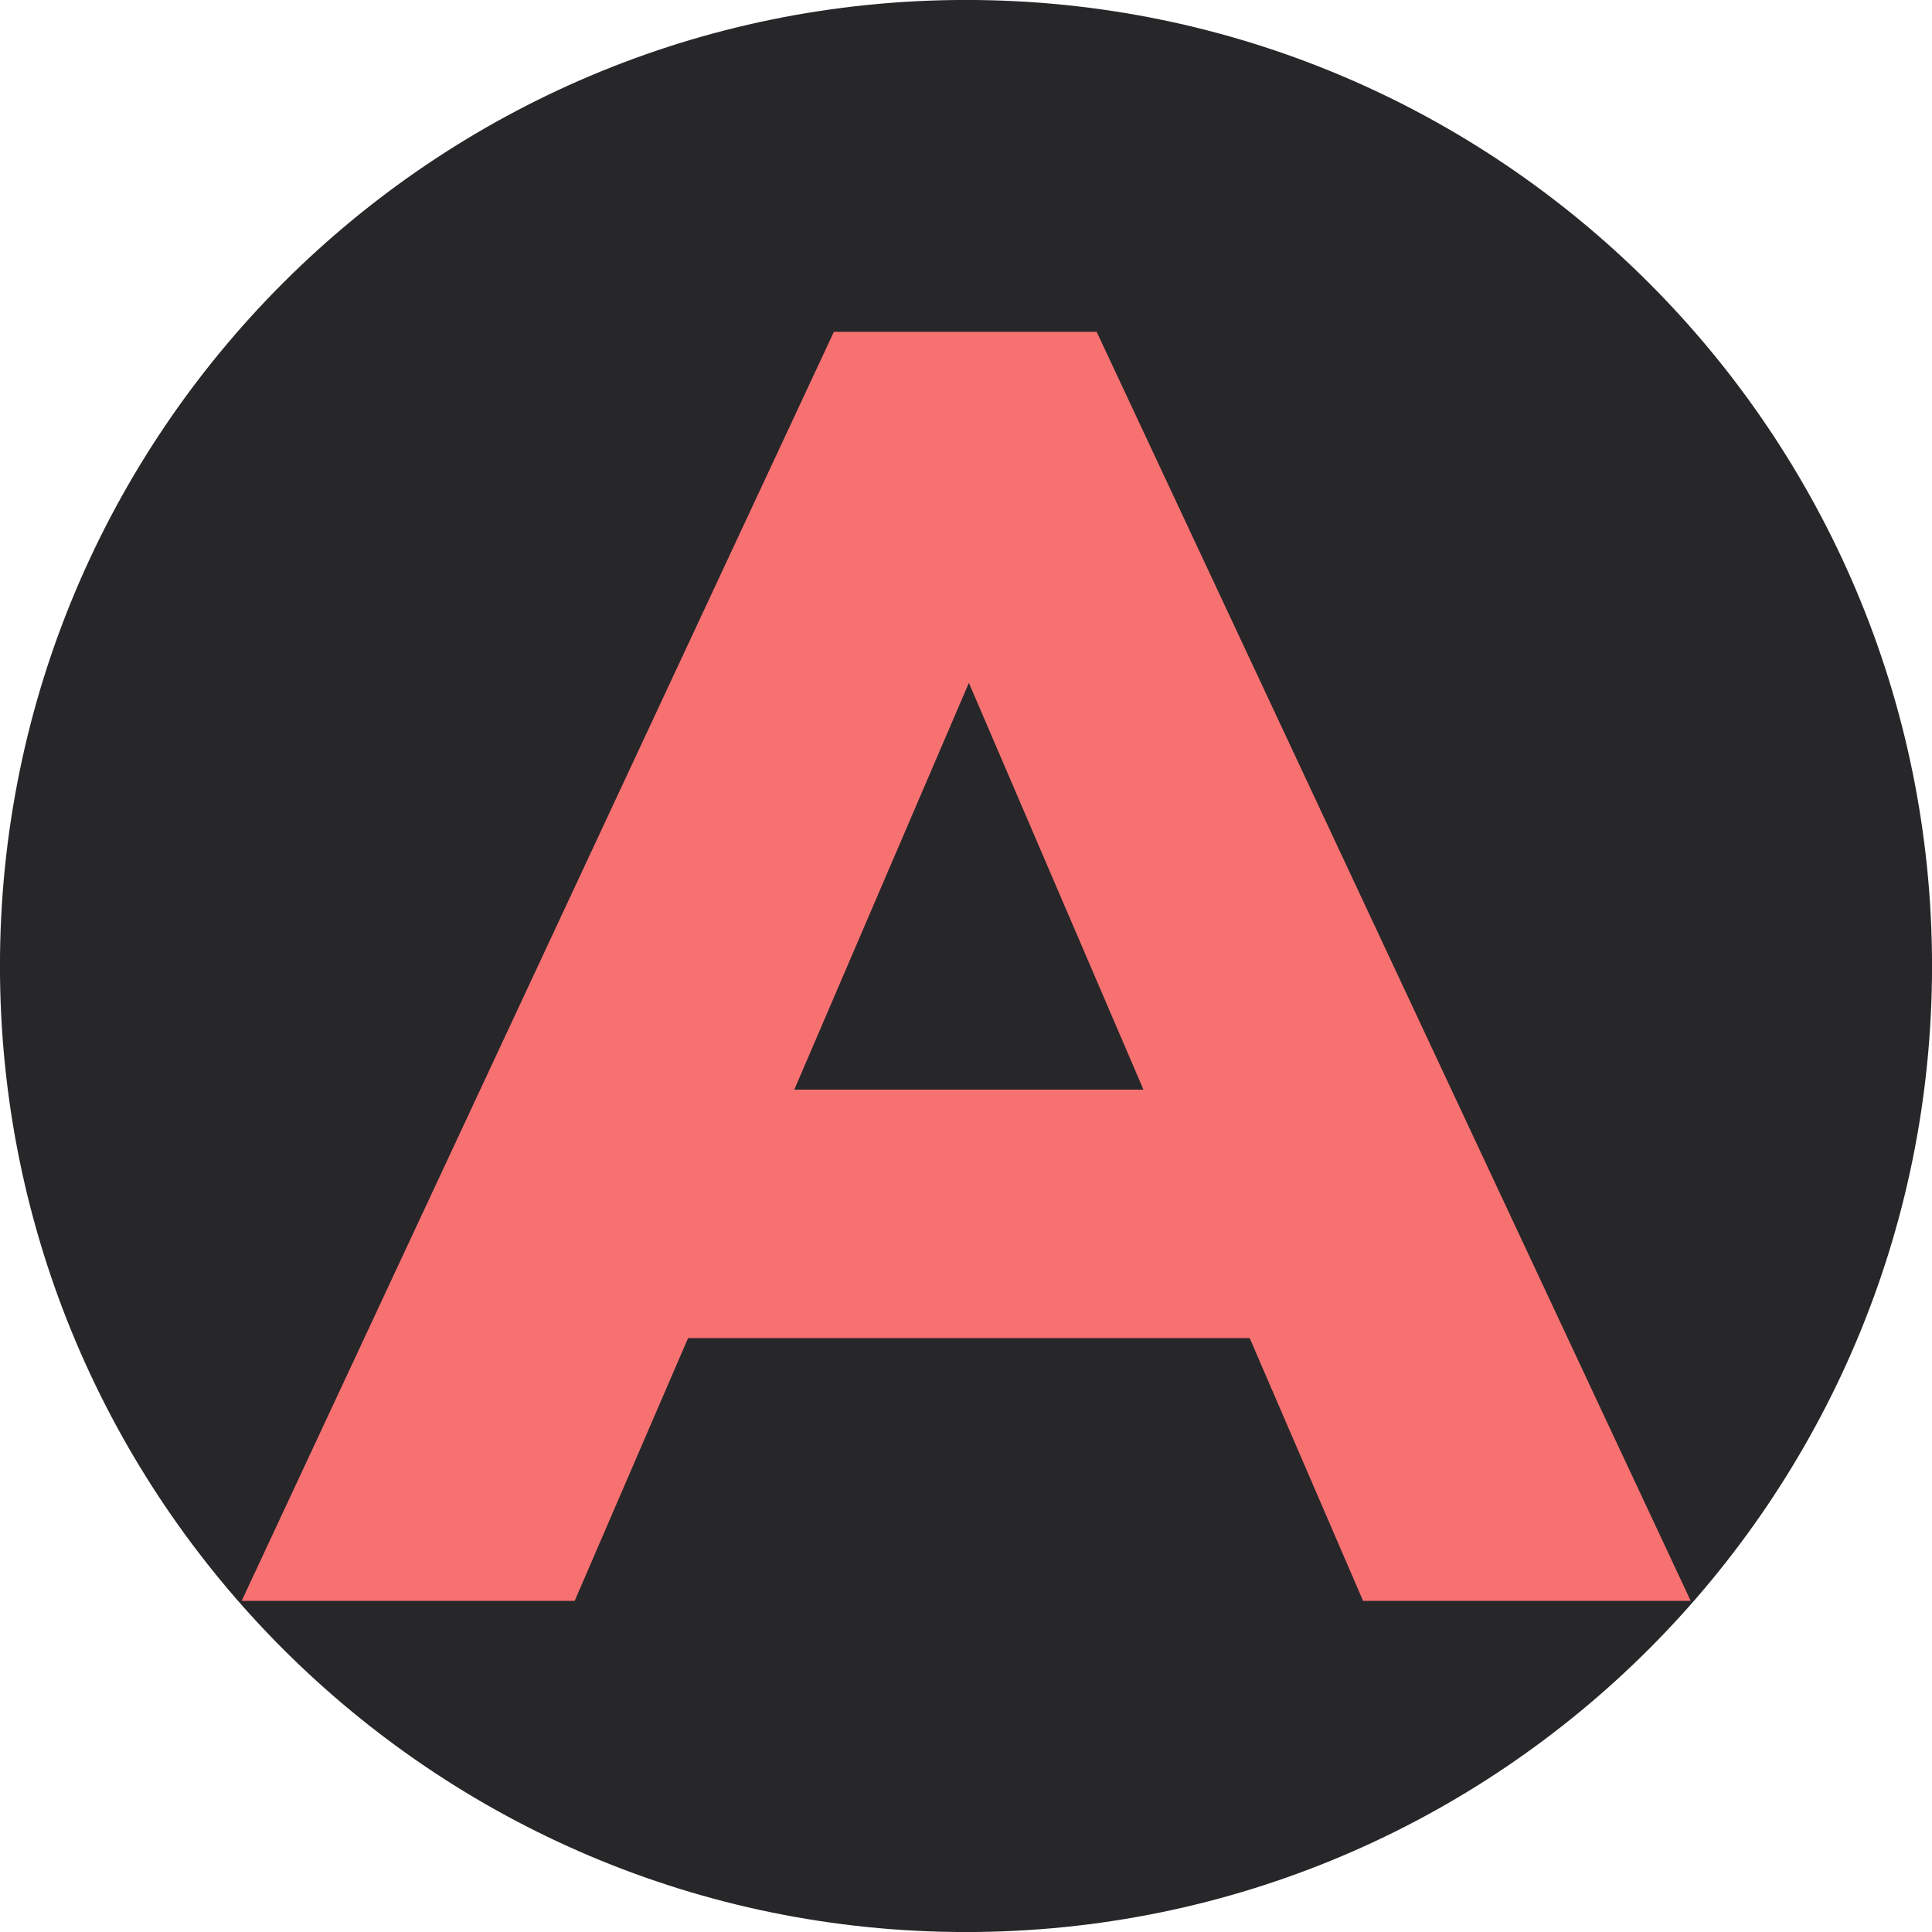 <svg xmlns="http://www.w3.org/2000/svg" xml:space="preserve" width="512" height="512">
    <path d="M0-40.266c22.227 0 40.266 18.039 40.266 40.266 0 22.227-18.039 40.266-40.266 40.266-22.227 0-40.266-18.039-40.266-40.266 0-22.227 18.039-40.266 40.266-40.266z" style="stroke:#1172aa;stroke-width:0;stroke-dasharray:none;stroke-linecap:butt;stroke-dashoffset:0;stroke-linejoin:miter;stroke-miterlimit:4;fill:#27272a;fill-rule:nonzero;opacity:1" transform="matrix(6.358 0 0 6.358 256 256)"/>
    <path d="M112.364 221.384h-2.184l-.756-1.752h-3.744l-.756 1.752h-2.22l3.948-8.46h1.752l3.96 8.46Zm-4.812-6.12-1.164 2.712h2.328l-1.164-2.712Z" style="stroke:none;stroke-width:0;stroke-dasharray:none;stroke-linecap:butt;stroke-dashoffset:0;stroke-linejoin:miter;stroke-miterlimit:4;fill:#f87171;fill-rule:nonzero;opacity:1" transform="matrix(39.752 0 0 39.752 -4018.643 -8376.209)"/>
</svg>